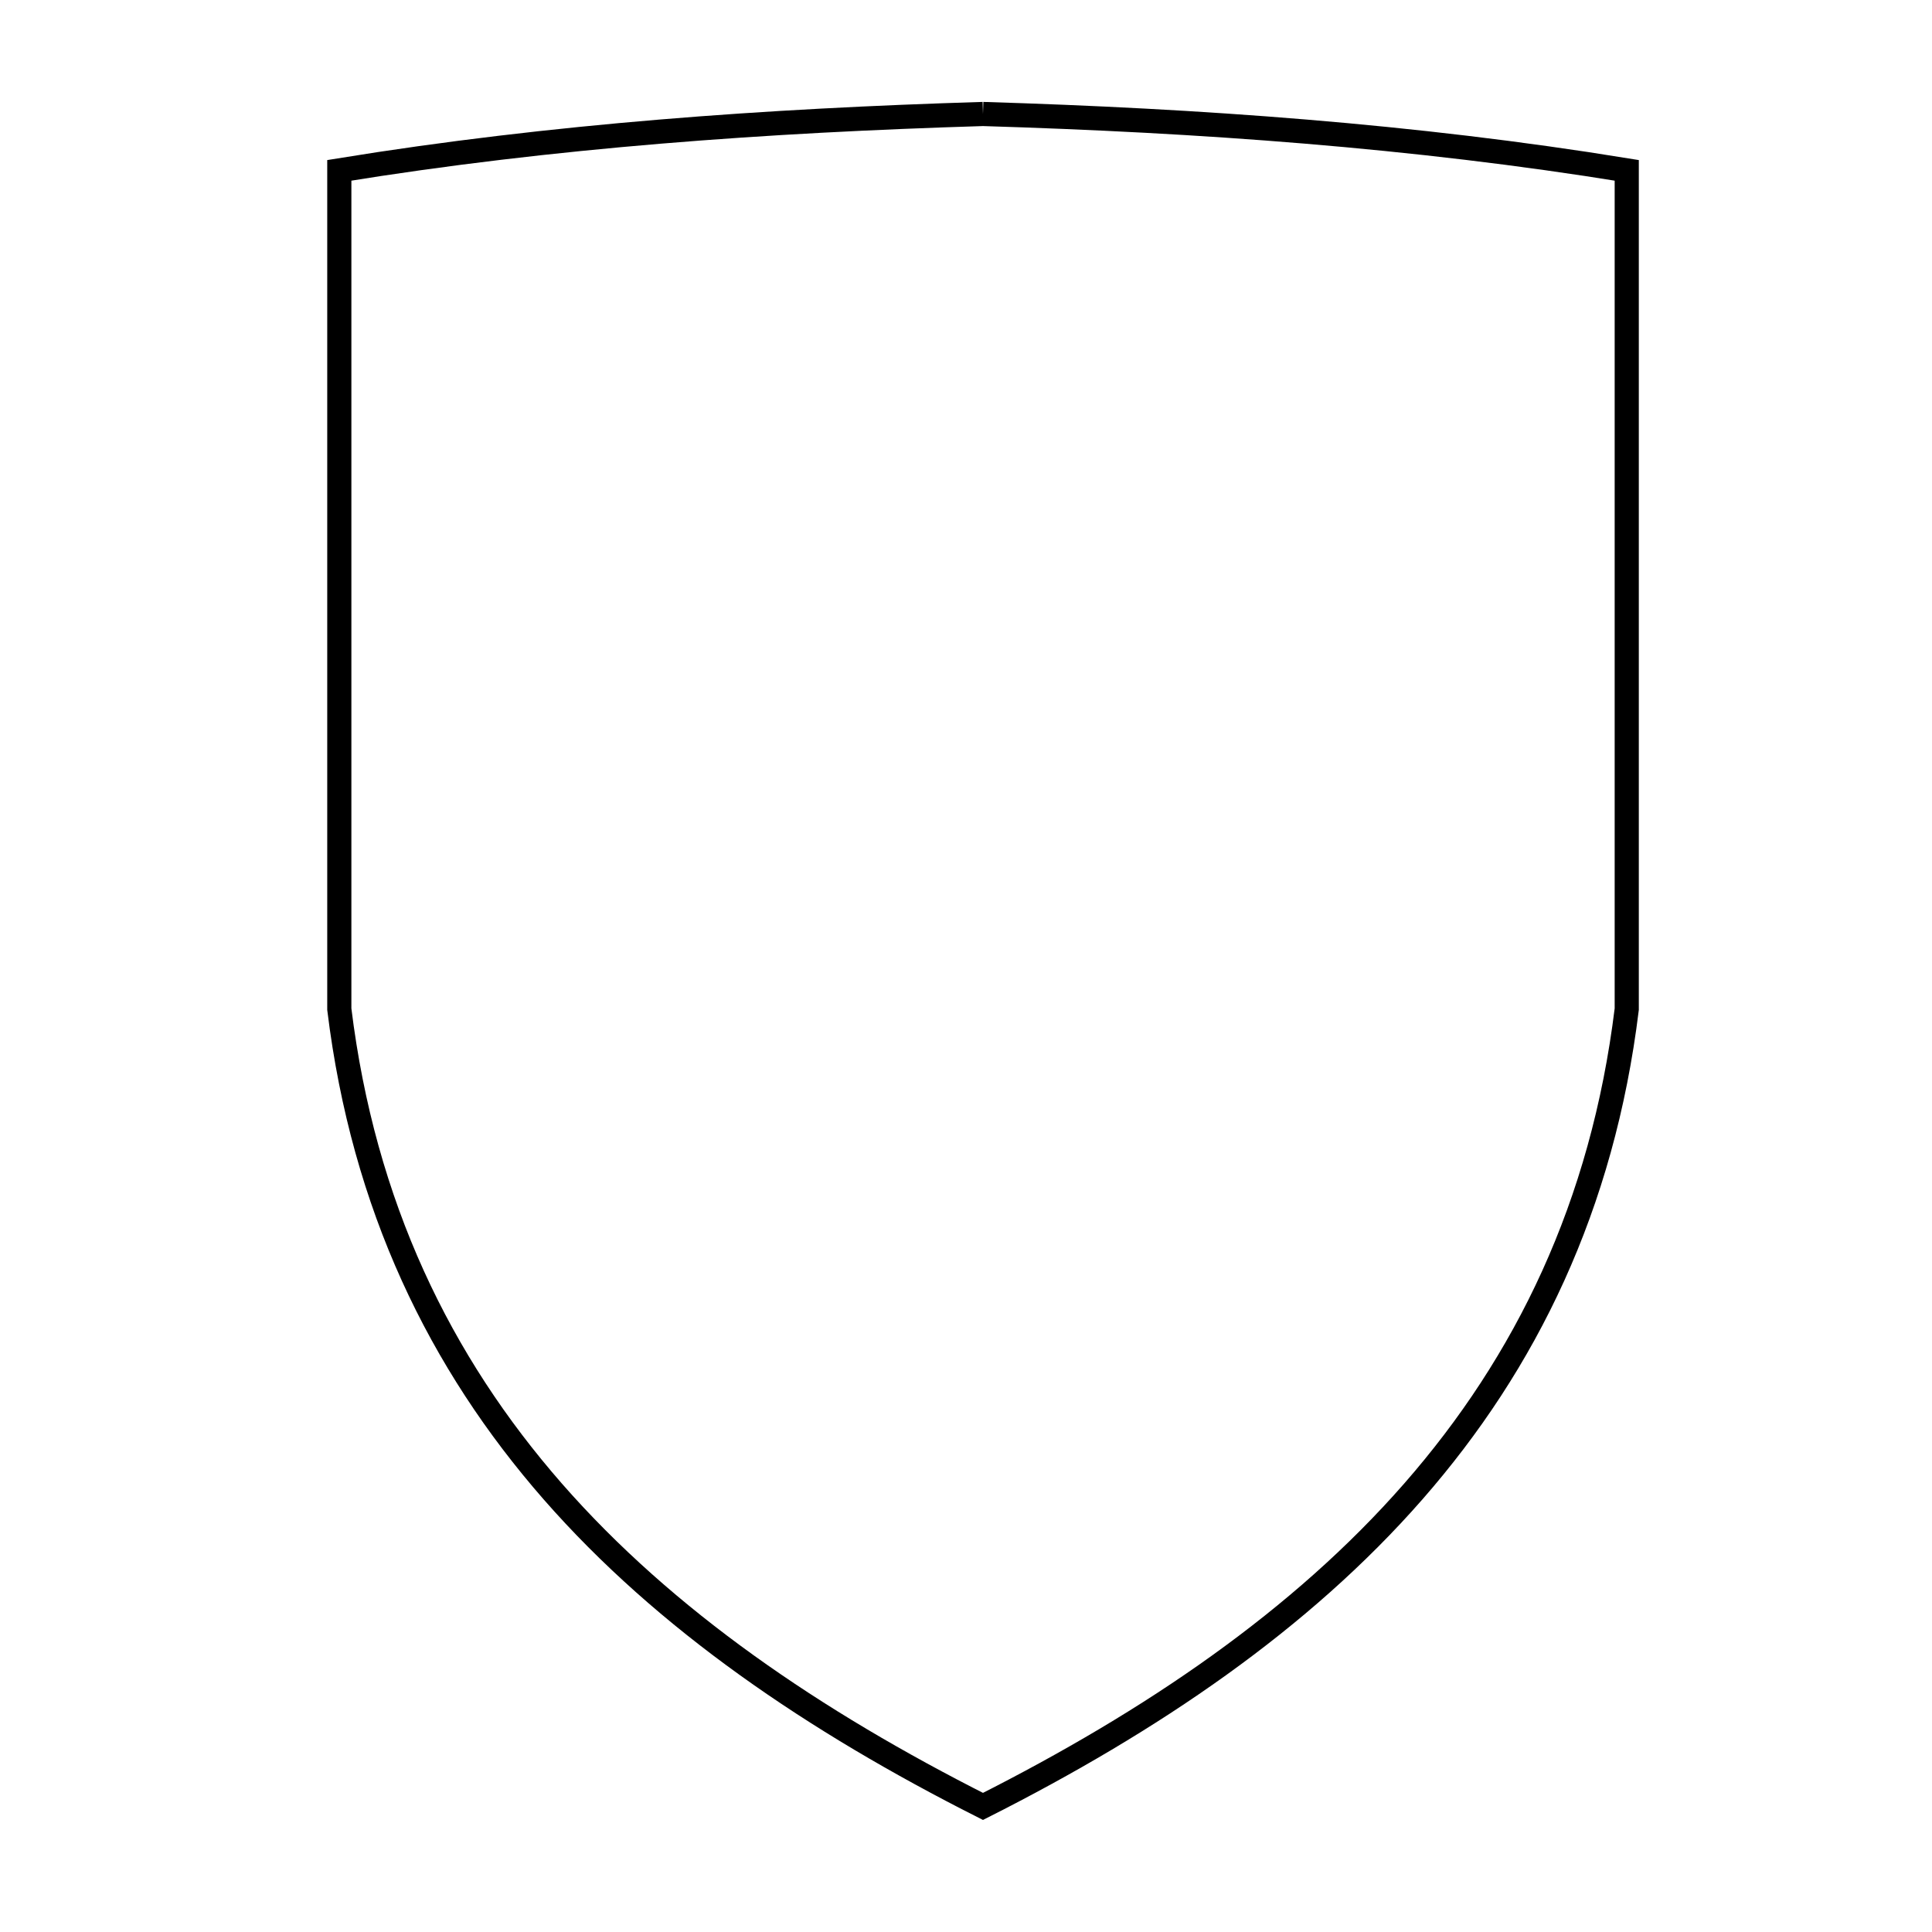 <svg xmlns="http://www.w3.org/2000/svg" viewBox="0.0 0.0 24.0 24.0" height="200px" width="200px"><path fill="none" stroke="black" stroke-width=".3" stroke-opacity="1.0"  filling="0" d="M12.211 1.416 L12.211 1.416 C13.555 1.457 14.89 1.524 16.222 1.635 C17.553 1.746 18.88 1.9 20.208 2.116 L20.208 7.326 L20.208 12.536 C19.908 14.98 18.957 16.927 17.557 18.527 C16.157 20.127 14.307 21.381 12.211 22.44 L12.211 22.44 C10.115 21.381 8.266 20.127 6.866 18.527 C5.466 16.926 4.515 14.98 4.215 12.536 L4.215 7.326 L4.215 2.116 C5.543 1.9 6.87 1.746 8.201 1.635 C9.532 1.524 10.868 1.457 12.211 1.416 L12.211 1.416"></path></svg>